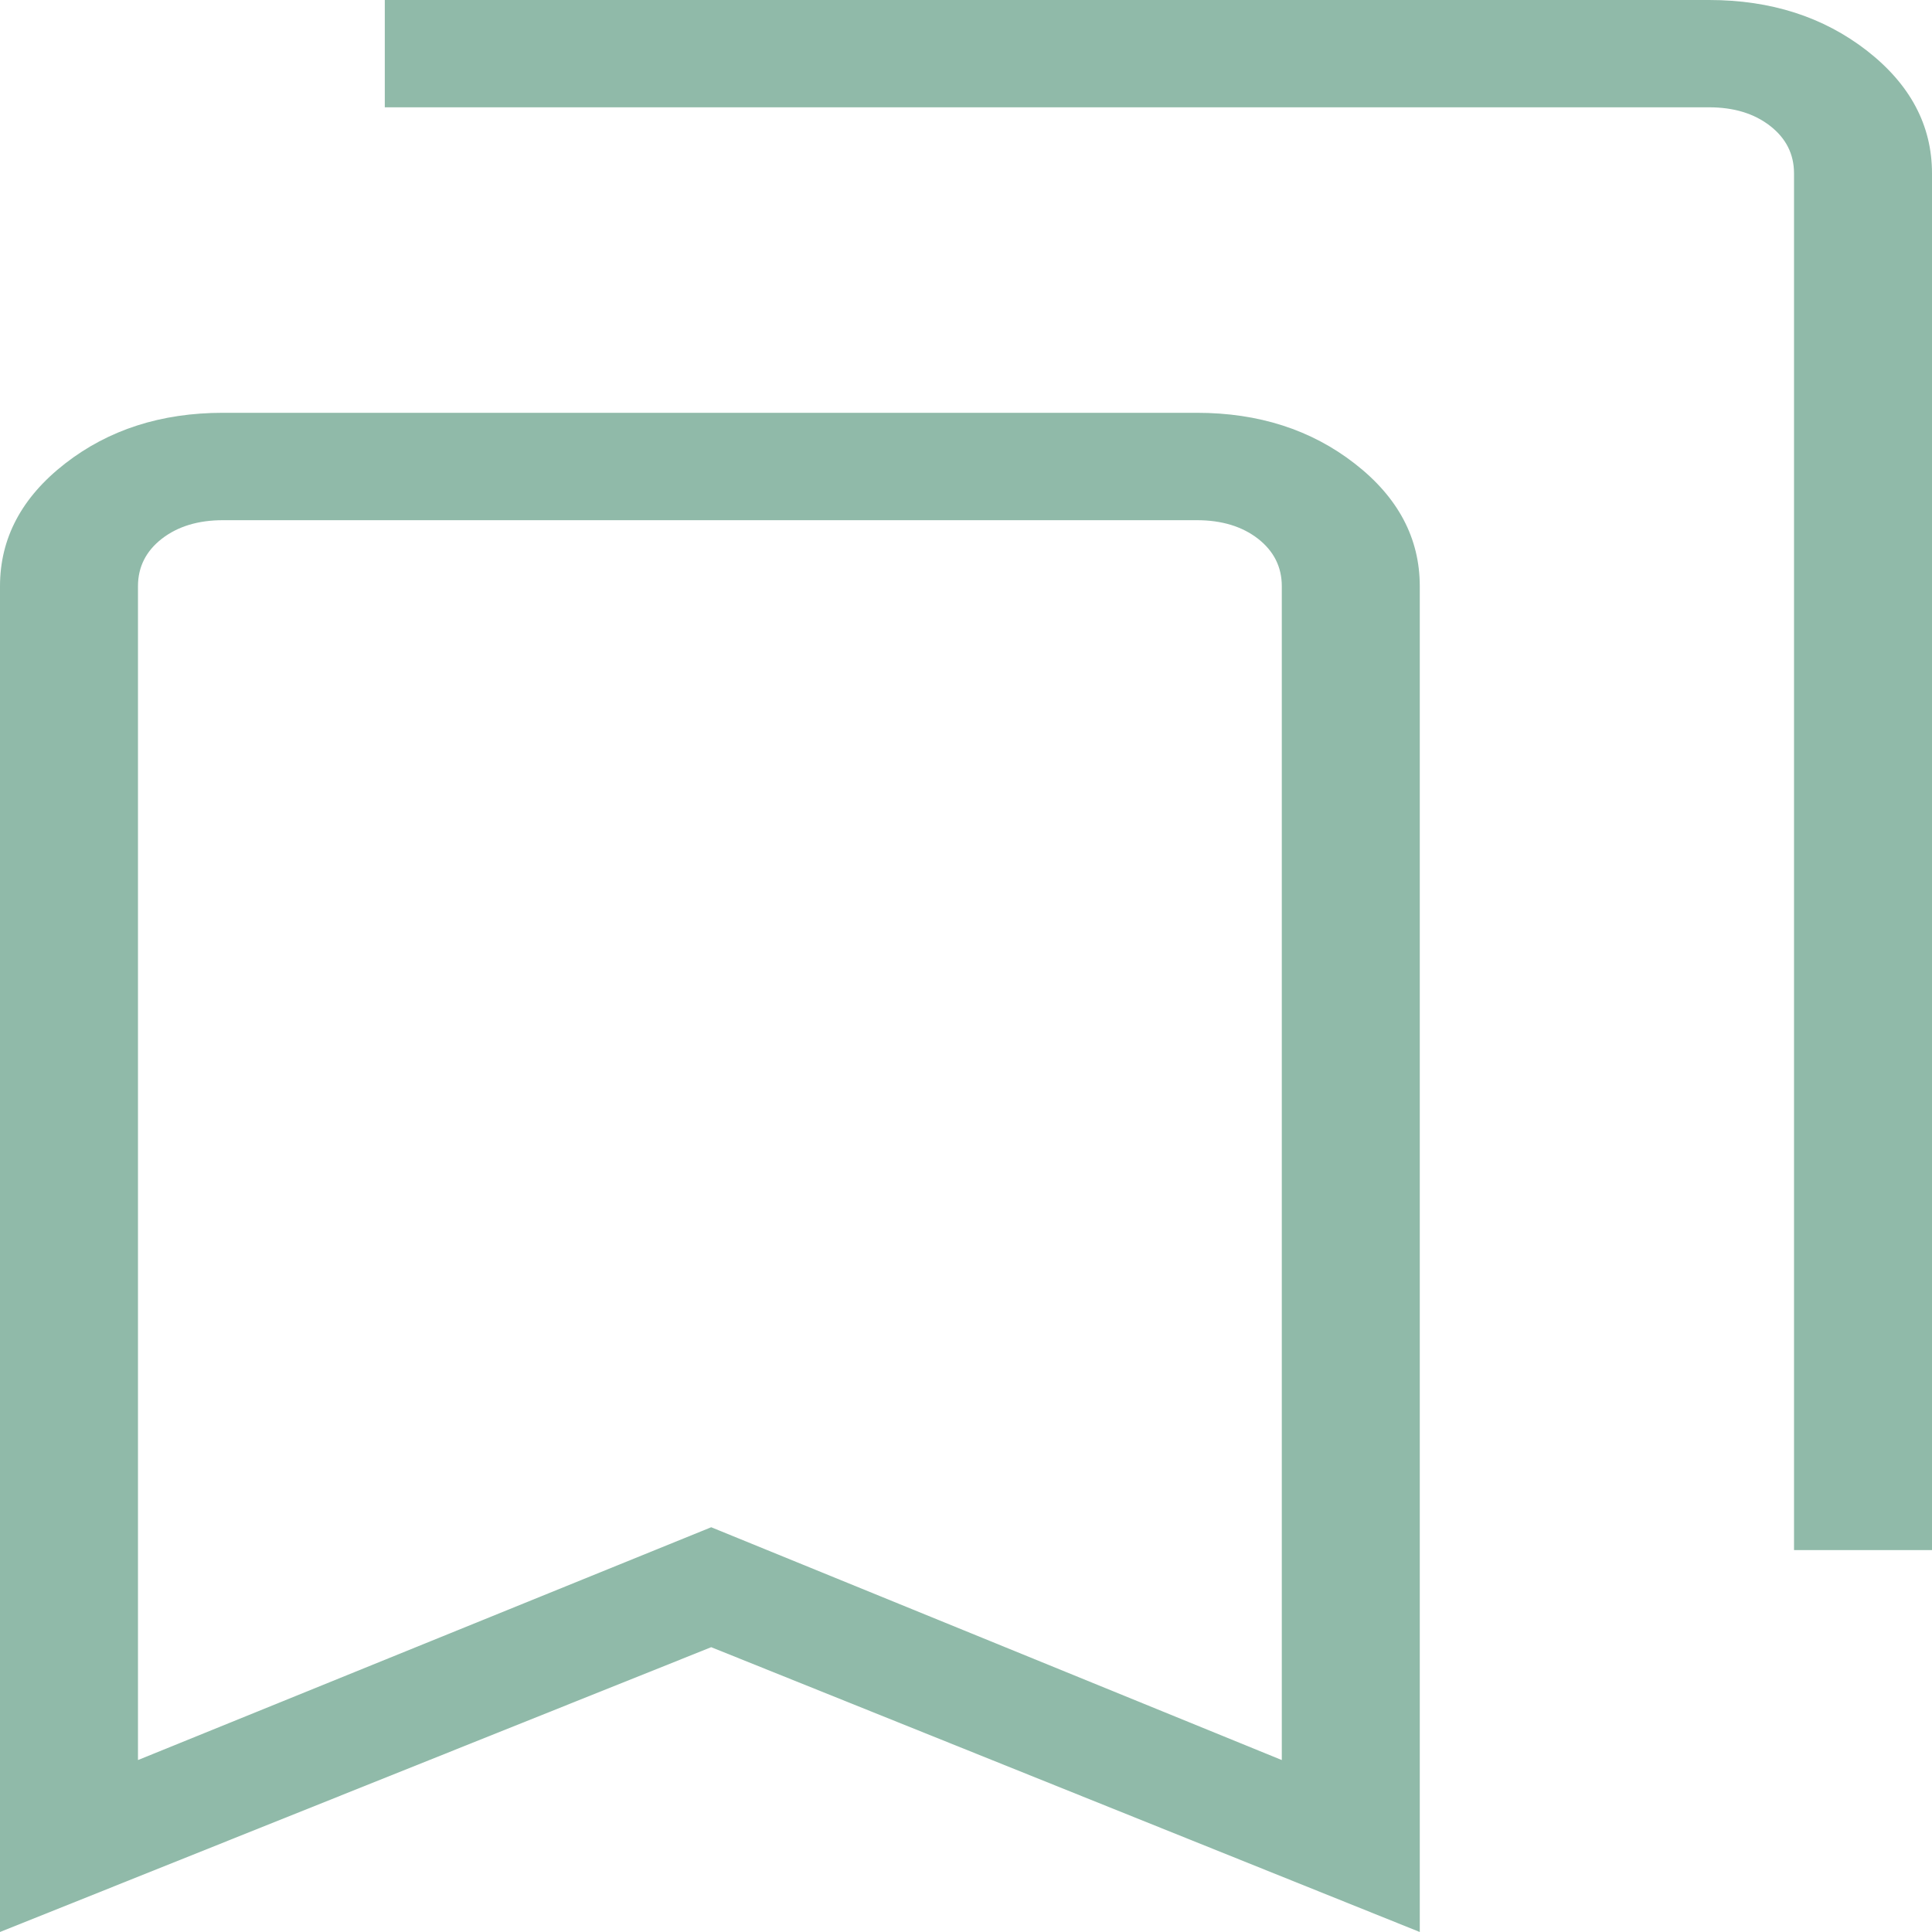 <svg width="24" height="24" viewBox="0 0 24 24" fill="none" xmlns="http://www.w3.org/2000/svg">
<path d="M0 24V7.282C0 6.686 0.27 6.177 0.809 5.758C1.349 5.338 2.002 5.128 2.769 5.128H14.868C15.635 5.128 16.288 5.338 16.828 5.758C17.368 6.177 17.637 6.686 17.637 7.282V24L8.835 20.462L0 24ZM1.714 21.864L8.835 18.972L15.923 21.864V7.282C15.923 7.043 15.824 6.846 15.627 6.692C15.429 6.539 15.176 6.462 14.868 6.462H2.769C2.462 6.462 2.209 6.539 2.011 6.692C1.813 6.846 1.714 7.043 1.714 7.282V21.864ZM22.286 19.256V2.154C22.286 1.915 22.187 1.718 21.989 1.564C21.791 1.41 21.538 1.333 21.231 1.333H4.78V0H21.231C21.998 0 22.651 0.21 23.191 0.629C23.73 1.049 24 1.557 24 2.154V19.256H22.286Z" fill="#90BAA9"/>
</svg>
